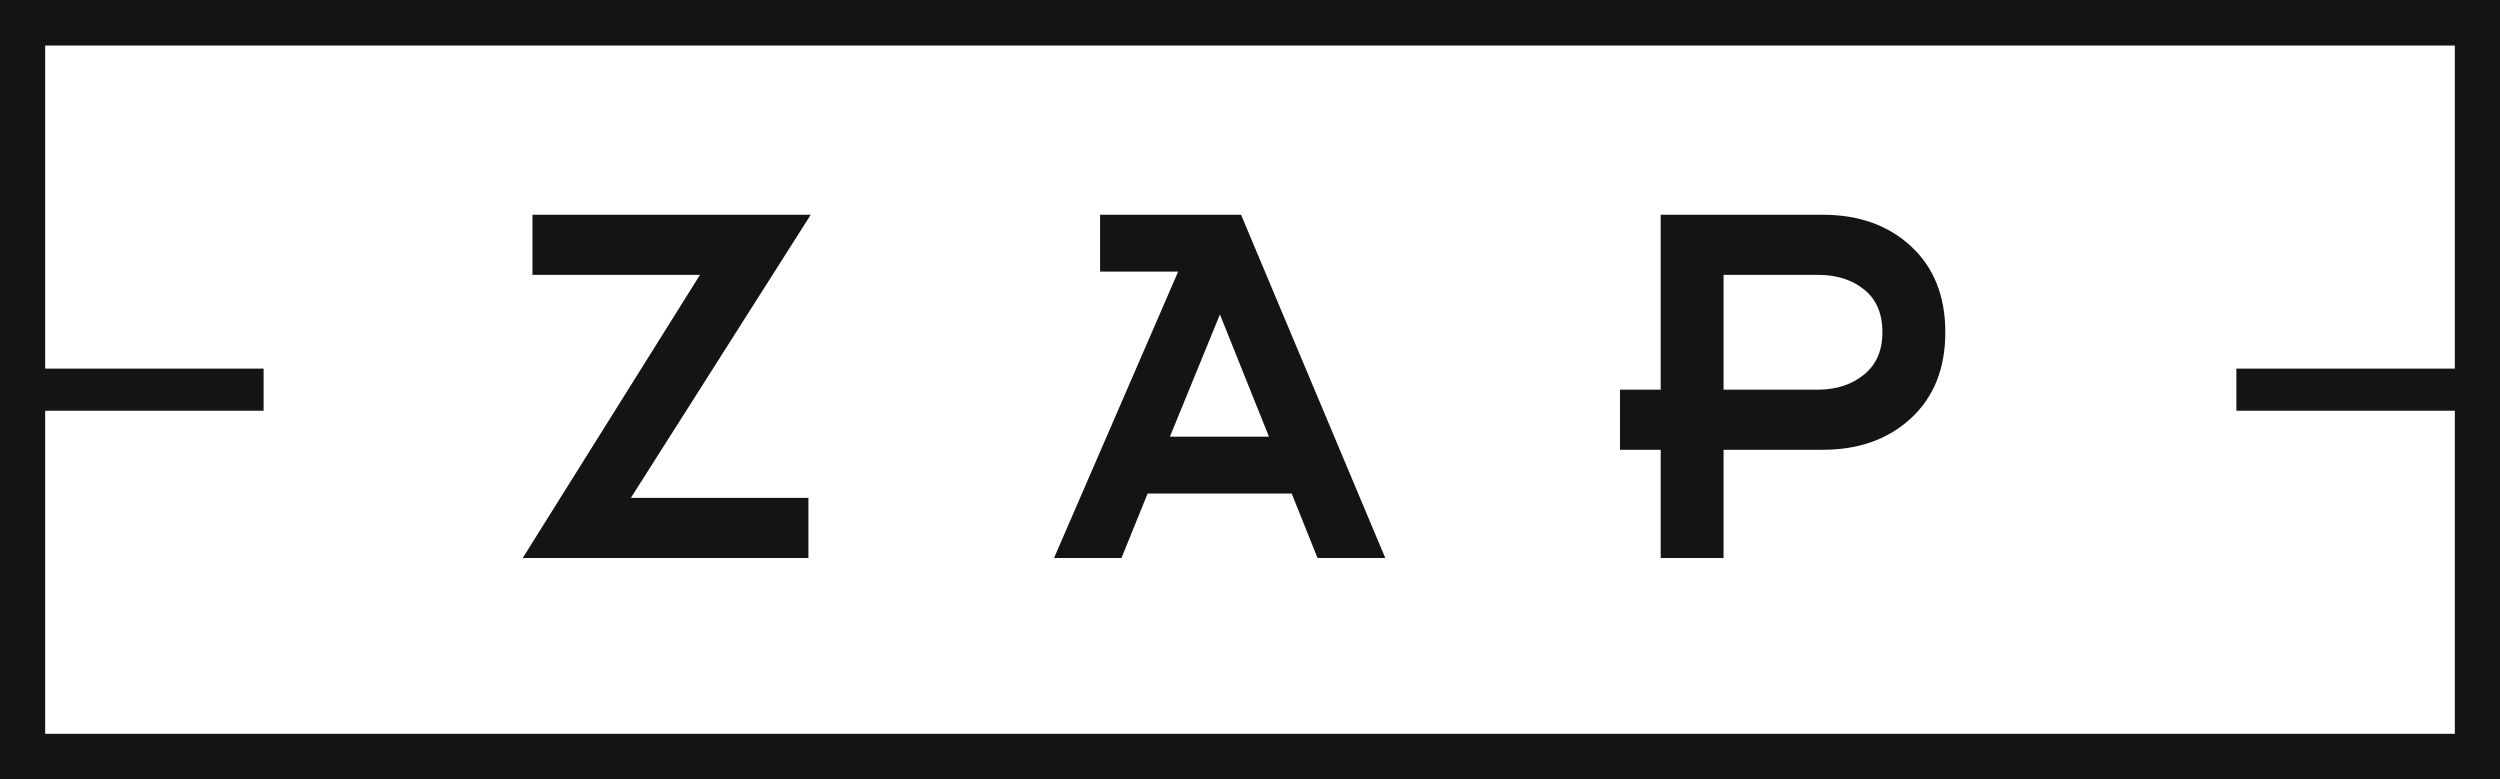 <svg width="170" height="53" viewBox="0 0 170 53" fill="none" xmlns="http://www.w3.org/2000/svg">
<g clip-path="url(#clip0)">
<path fill-rule="evenodd" clip-rule="evenodd" d="M0 52.994V27.93V25.063V-0.003H170V25.063V27.93V52.994H0ZM166.928 27.93H152.075V25.063H166.928V3.094H3.072V25.063H17.925V27.93H3.072V49.897H166.928V27.93ZM36.207 18.691V14.603H55.13L42.899 33.855H54.972V37.945H35.543L47.599 18.691H36.207ZM74.806 18.469V14.603H84.392L94.199 37.945H89.595L87.832 33.558H78.04L76.259 37.945H71.673L80.115 18.469H74.806ZM79.555 29.692H86.288L82.955 21.383L79.555 29.692ZM112.927 14.603H123.95C126.408 14.603 128.411 15.321 129.959 16.757C131.507 18.196 132.282 20.141 132.282 22.594C132.282 25.046 131.507 26.992 129.959 28.428C128.411 29.866 126.408 30.585 123.95 30.585H117.203V37.945H112.927V30.585H110.161V26.497H112.927V14.603ZM117.203 26.497H123.619C124.872 26.497 125.916 26.155 126.752 25.475C127.587 24.793 128.005 23.833 128.005 22.594C128.005 21.331 127.594 20.364 126.77 19.695C125.947 19.026 124.896 18.691 123.619 18.691H117.203V26.497Z" fill="#141414"/>
</g>
<defs>
<clipPath id="clip0">
<rect width="170" height="53" fill="white"/>
</clipPath>
</defs>
</svg>
